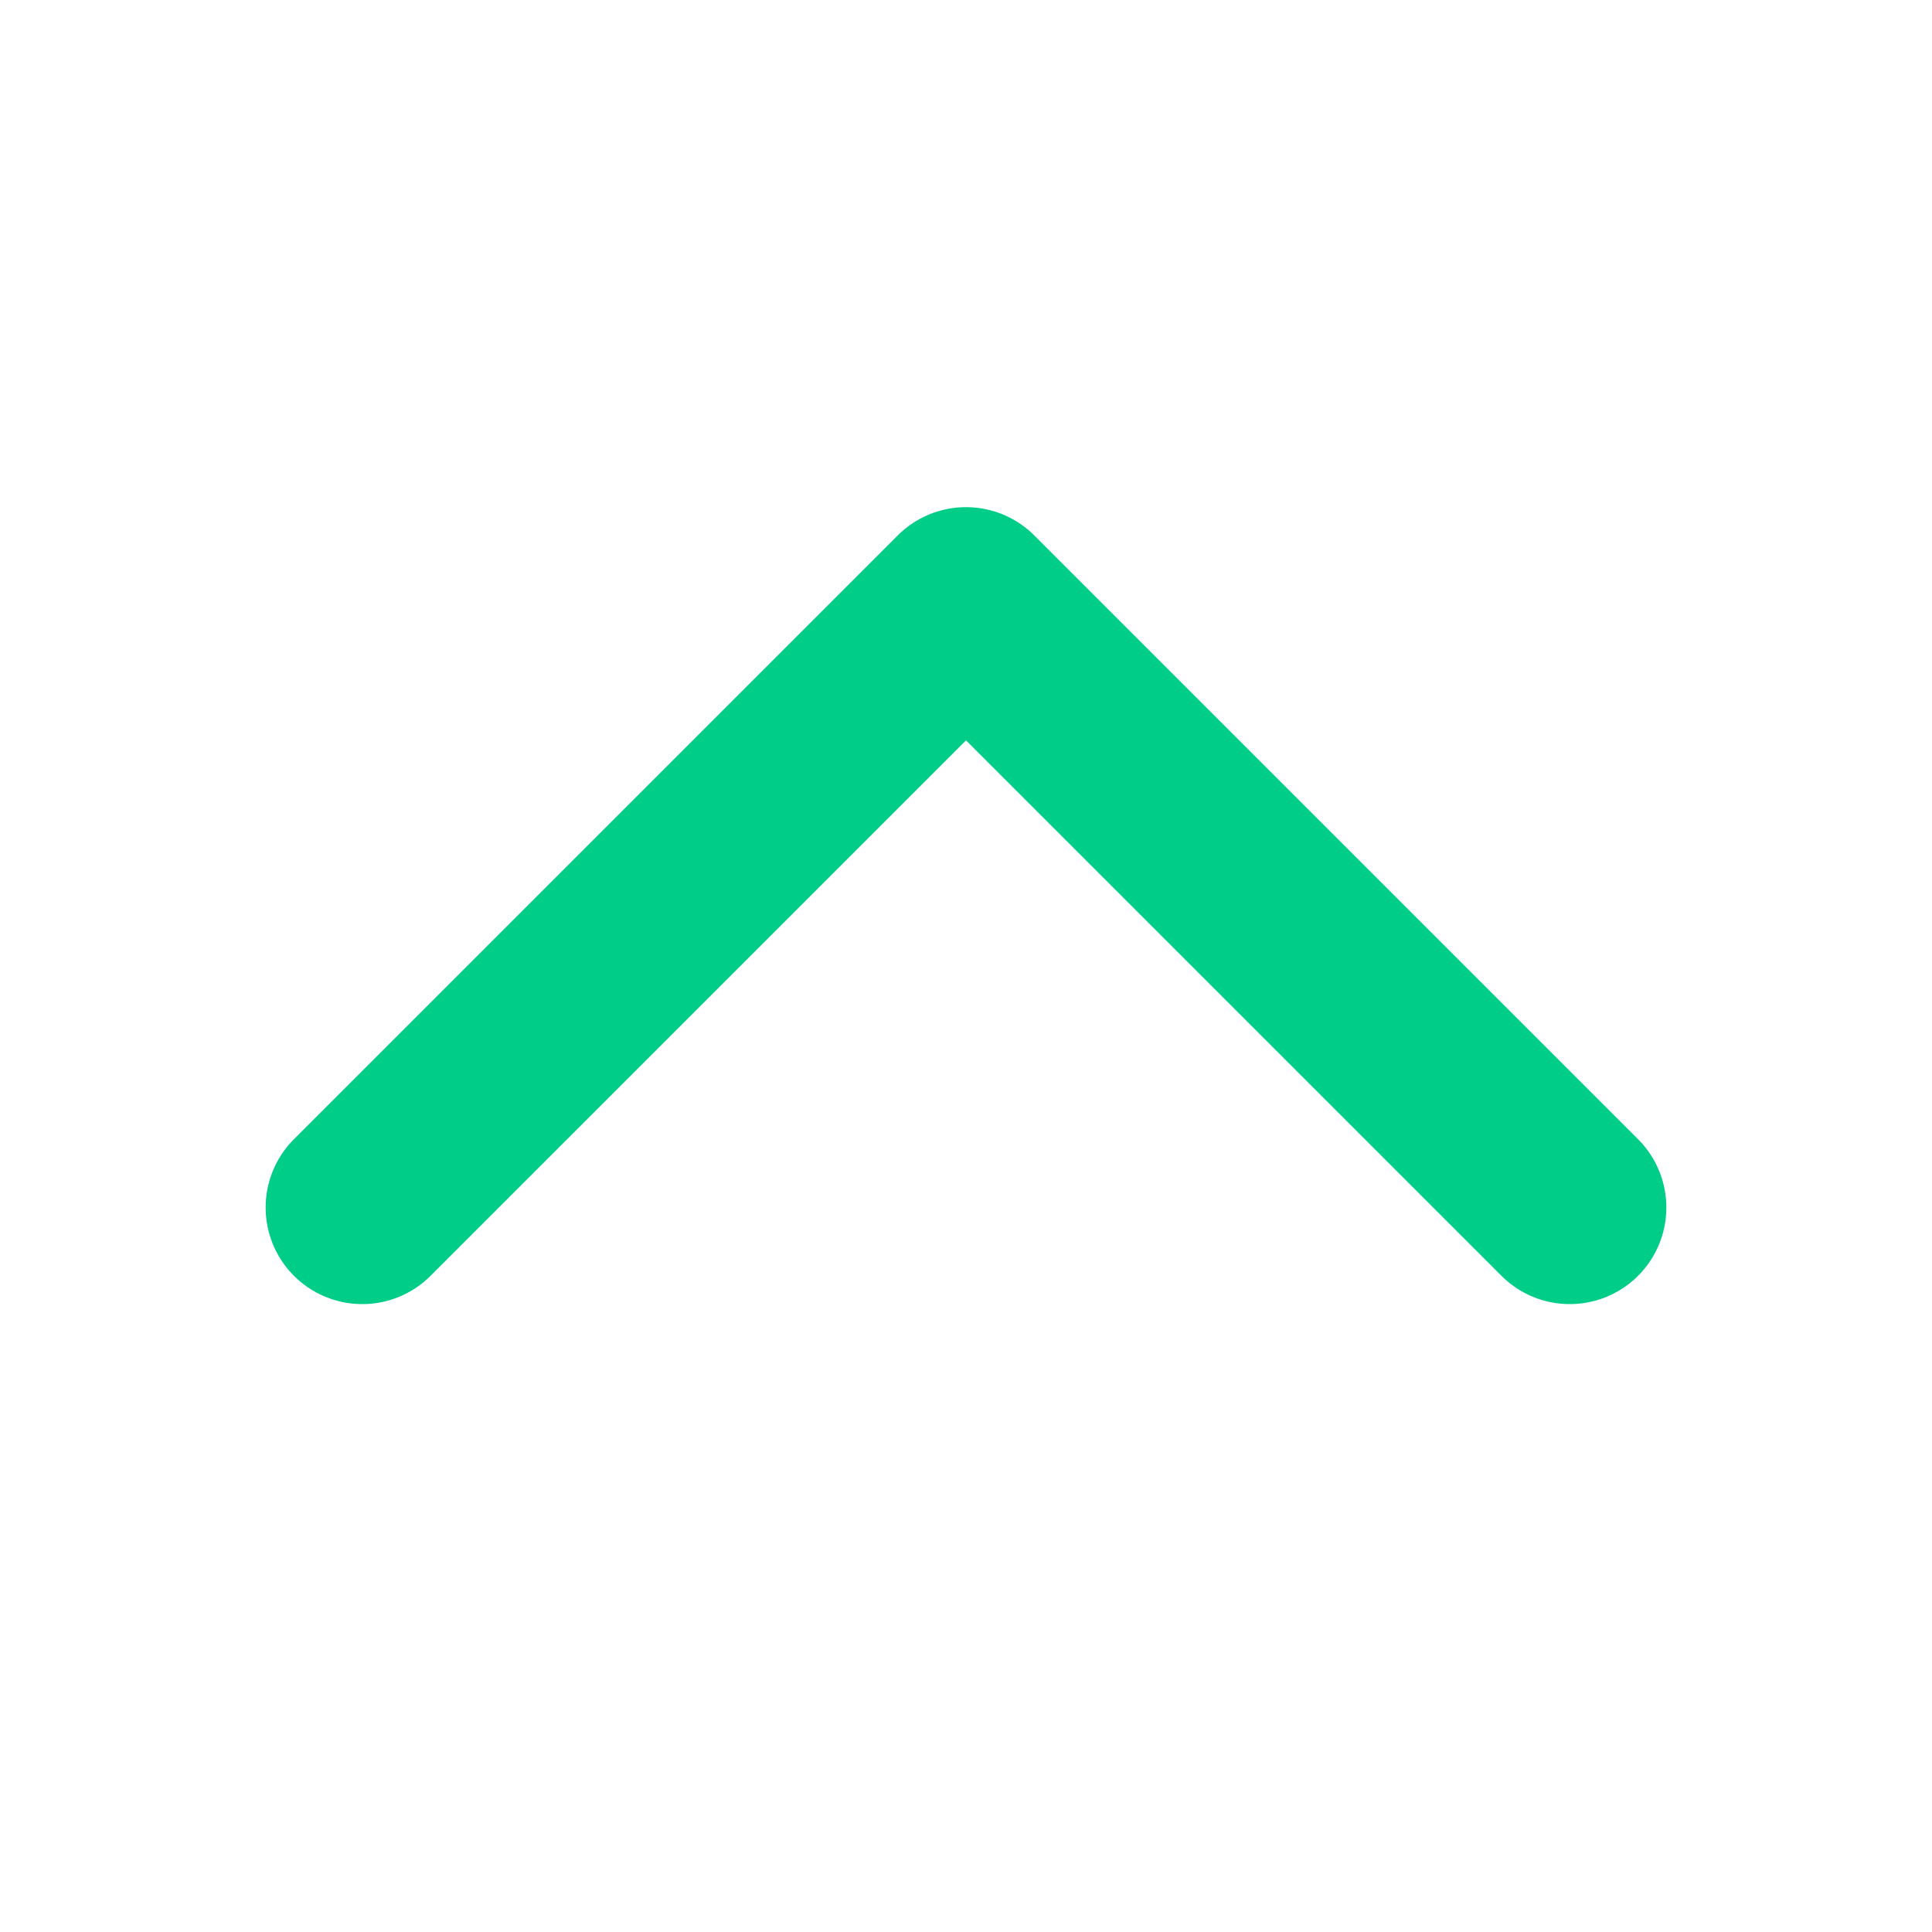 <svg xmlns="http://www.w3.org/2000/svg" width="10" height="10" viewBox="0 0 10 10" fill="none">
  <path d="M1.875 6.25L5 3.125L8.125 6.25" stroke="#00CD88" strokeWidth="2" stroke-linecap="round" stroke-linejoin="round"/>
</svg>